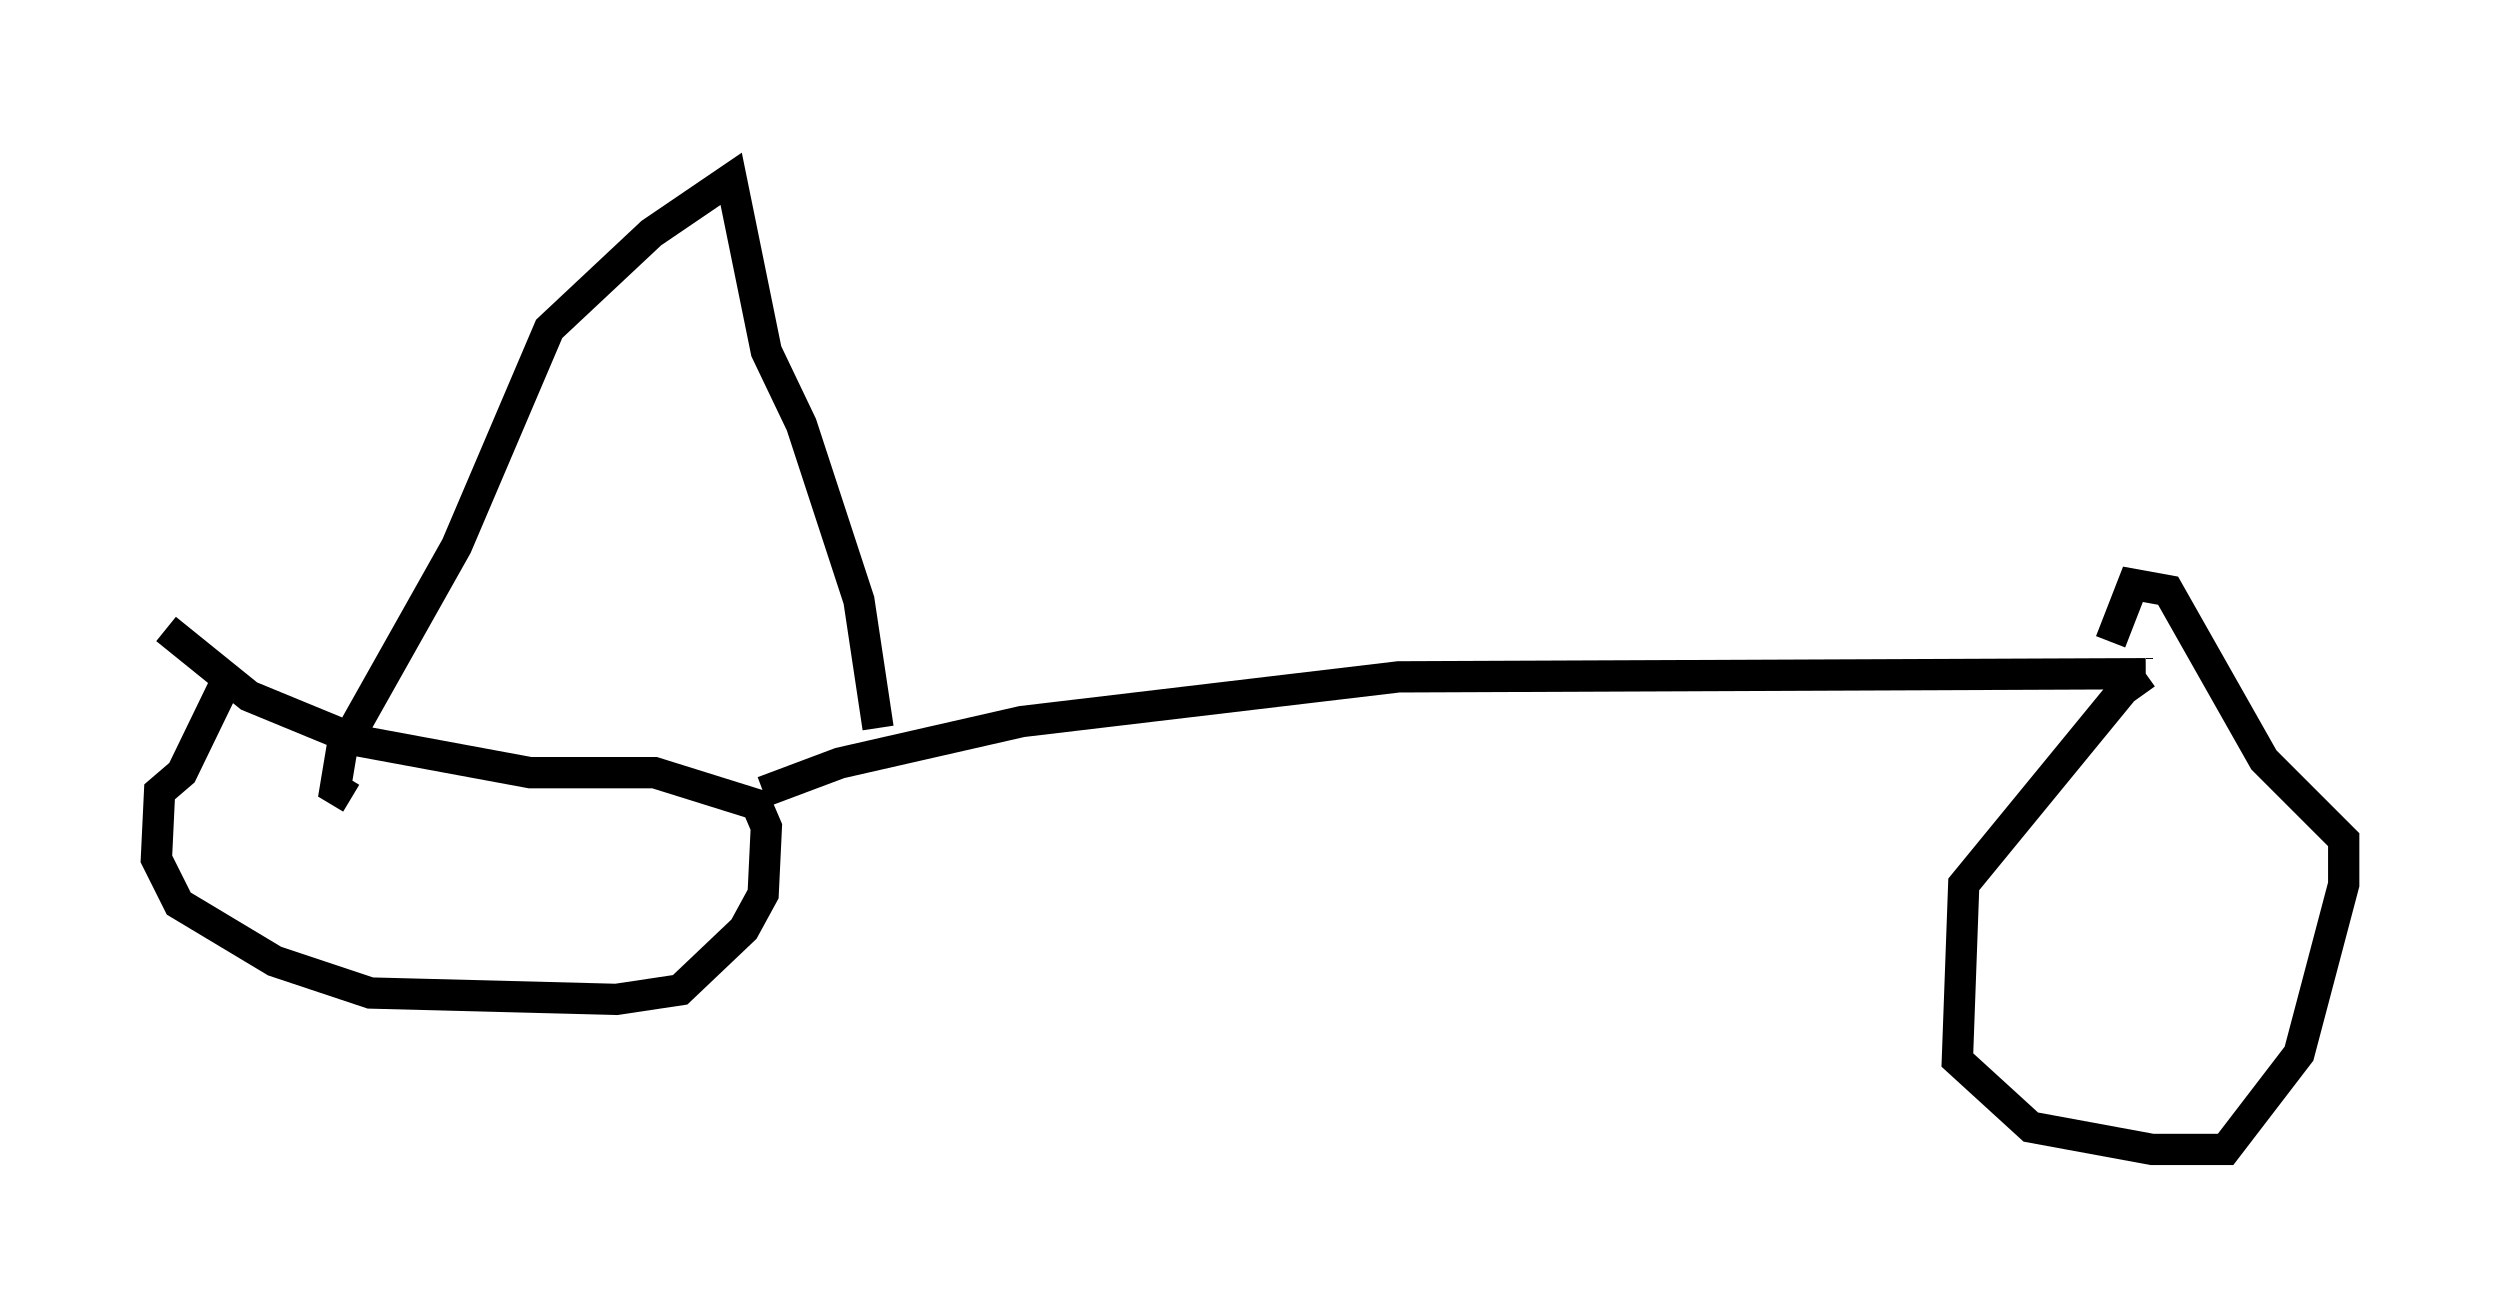 <?xml version="1.0" encoding="utf-8" ?>
<svg baseProfile="full" height="41.748" version="1.1" width="79.928" xmlns="http://www.w3.org/2000/svg" xmlns:ev="http://www.w3.org/2001/xml-events" xmlns:xlink="http://www.w3.org/1999/xlink"><defs /><rect fill="white" height="41.748" width="79.928" x="0" y="0" /><path d="M8.165, 20.619 m-0.715, 0.715 l-1.633, 3.369 -0.715, 0.613 l-0.102, 2.144 0.715, 1.429 l3.063, 1.838 3.063, 1.021 l7.861, 0.204 2.042, -0.306 l2.042, -1.94 0.613, -1.123 l0.102, -2.144 -0.306, -0.715 l-3.267, -1.021 -3.981, 0.0 l-5.513, -1.021 -3.471, -1.429 l-2.654, -2.144 m19.09, 5.206 l2.45, -0.919 5.819, -1.327 l12.046, -1.429 23.888, -0.102 m0.0, 0.0 l-0.715, 0.51 -5.104, 6.227 l-0.204, 5.615 2.348, 2.144 l3.879, 0.715 2.348, 0.0 l2.348, -3.063 1.429, -5.41 l0.0, -1.429 -2.552, -2.552 l-3.063, -5.41 -1.123, -0.204 l-0.715, 1.838 m-39.405, 2.756 l-0.613, -4.083 -1.838, -5.615 l-1.123, -2.348 -1.123, -5.513 l-2.552, 1.735 -3.267, 3.063 l-2.96, 6.942 -3.675, 6.533 l-0.204, 1.225 0.51, 0.306 m12.148, -20.519 " fill="none" stroke="black" stroke-width="1" /></svg>